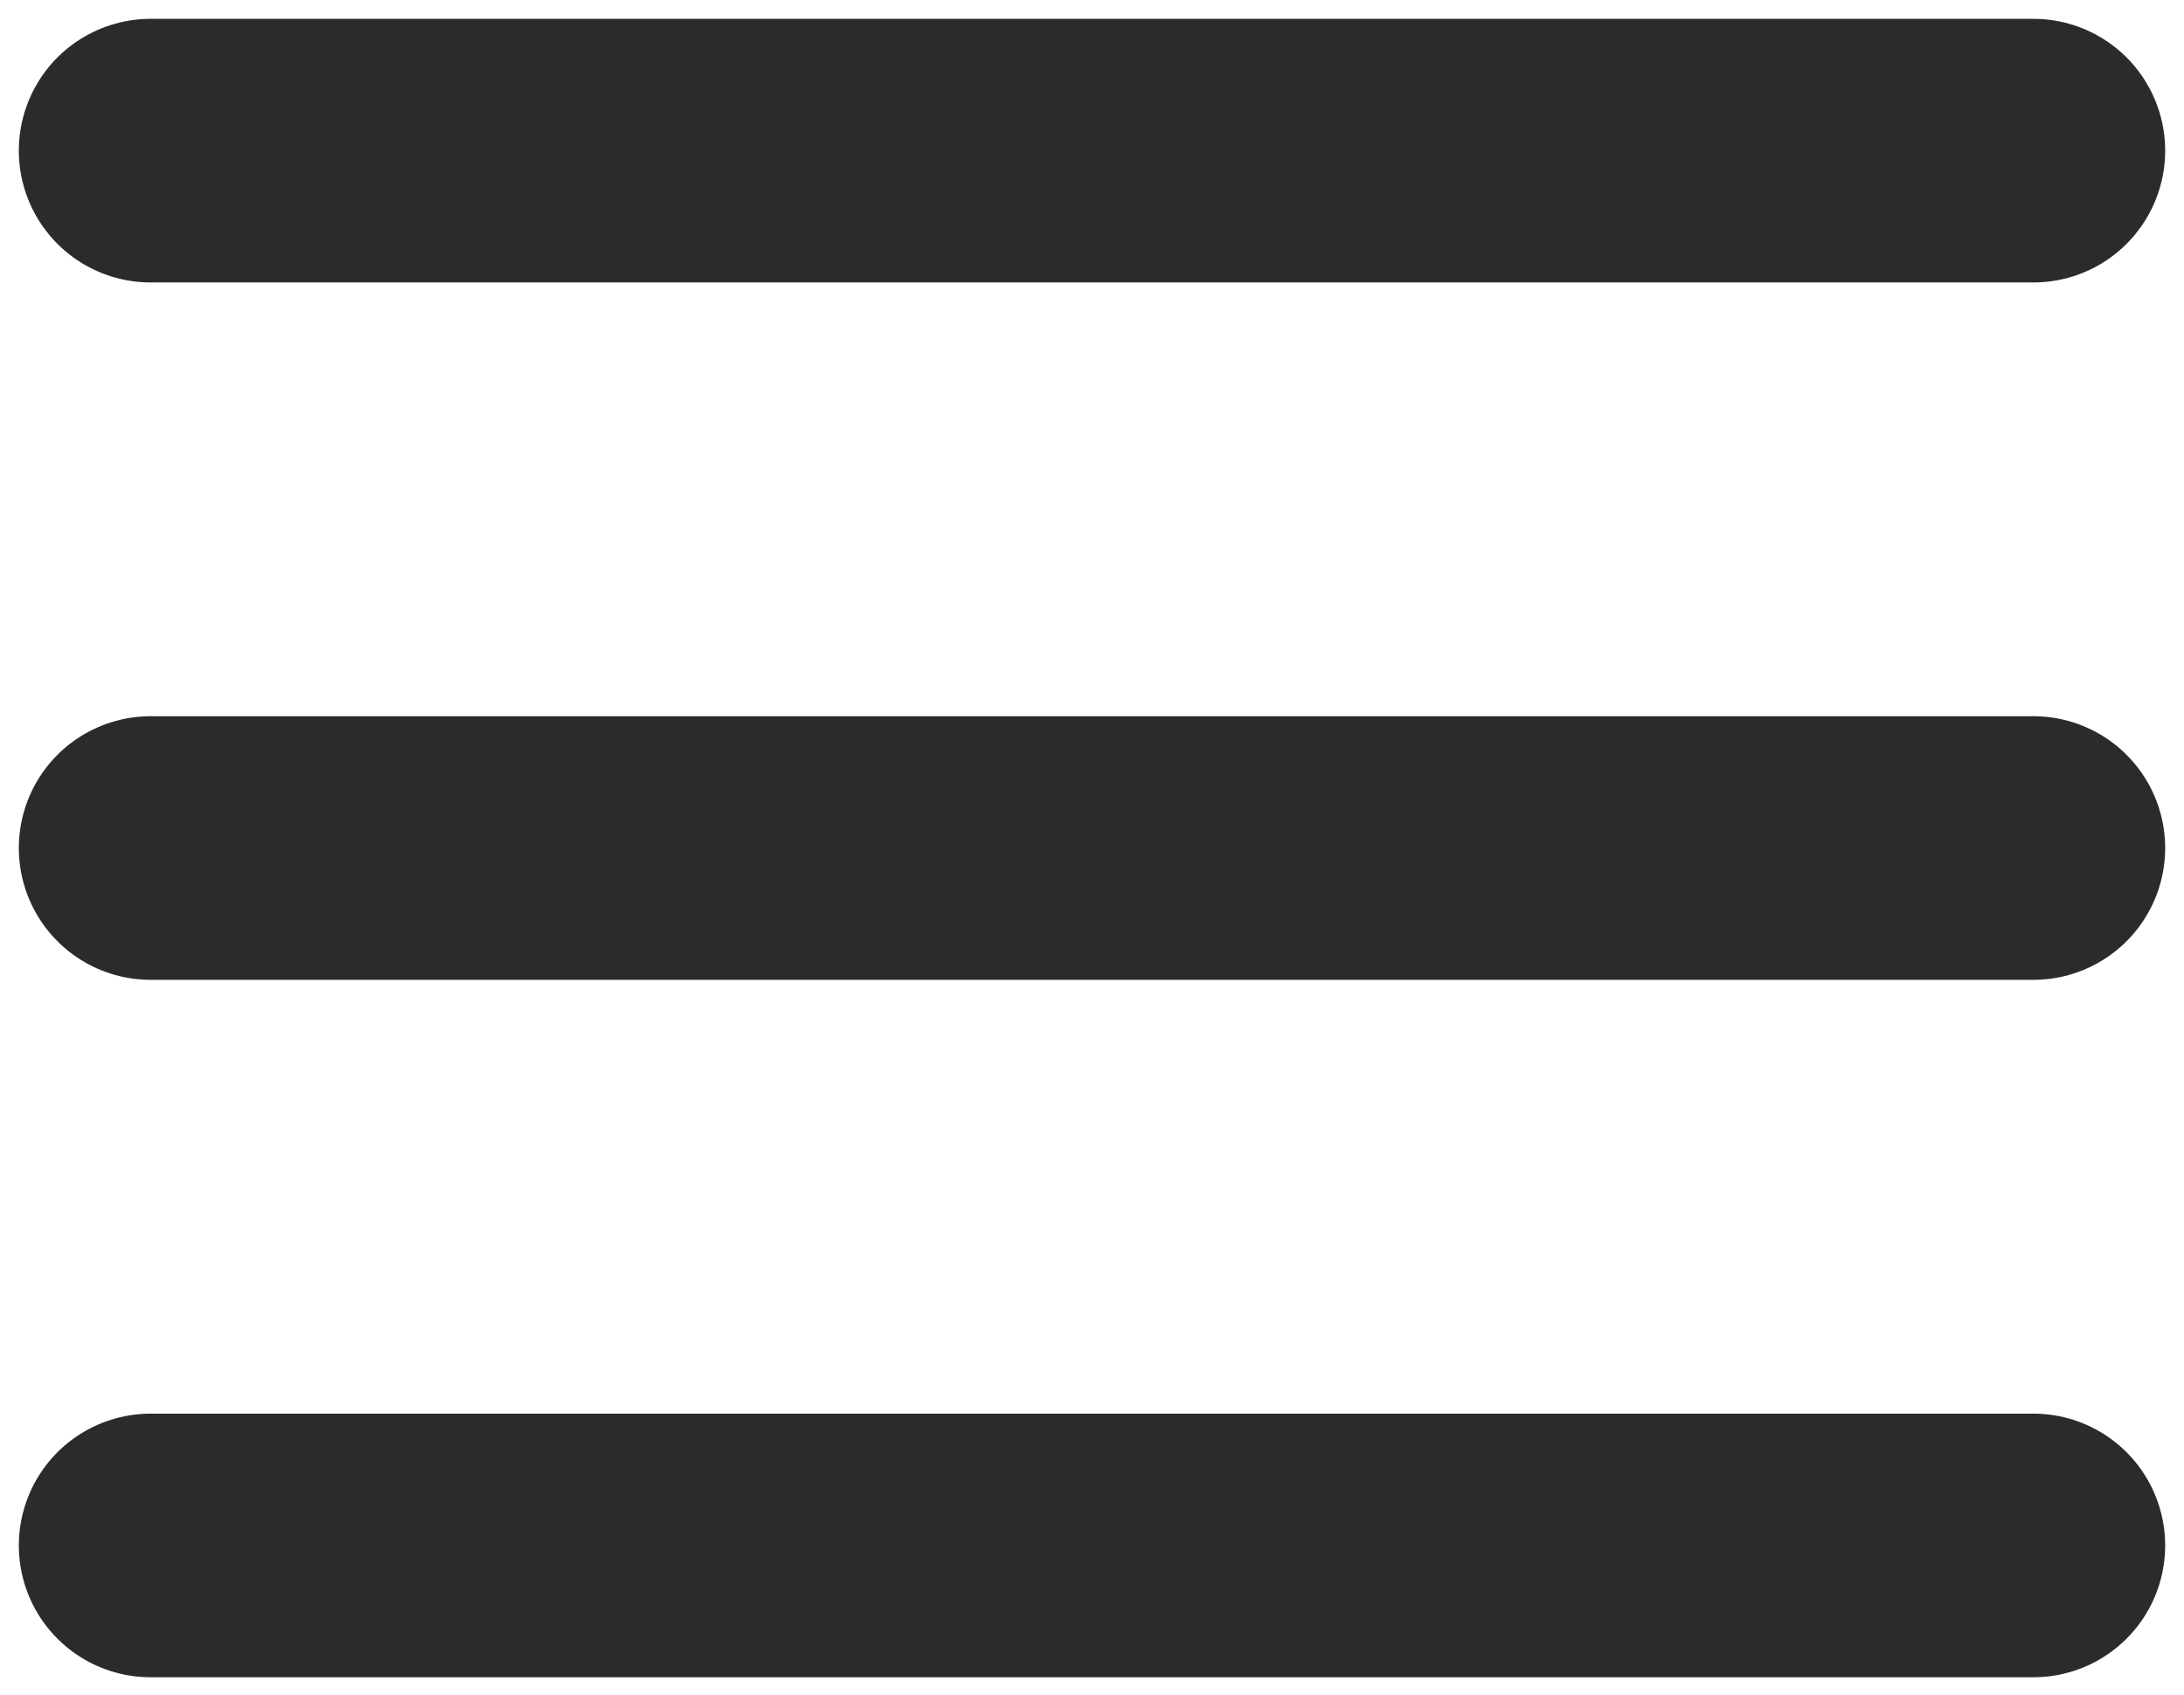 <svg width="58" height="45" viewBox="0 0 58 45" fill="none" xmlns="http://www.w3.org/2000/svg">
<path d="M4 4H54" stroke="#2B2B2B" stroke-width="7" stroke-linecap="round"/>
<path d="M4 22.518H54" stroke="#2B2B2B" stroke-width="7" stroke-linecap="round"/>
<path d="M4 41.037H54" stroke="#2B2B2B" stroke-width="7" stroke-linecap="round"/>
</svg>
